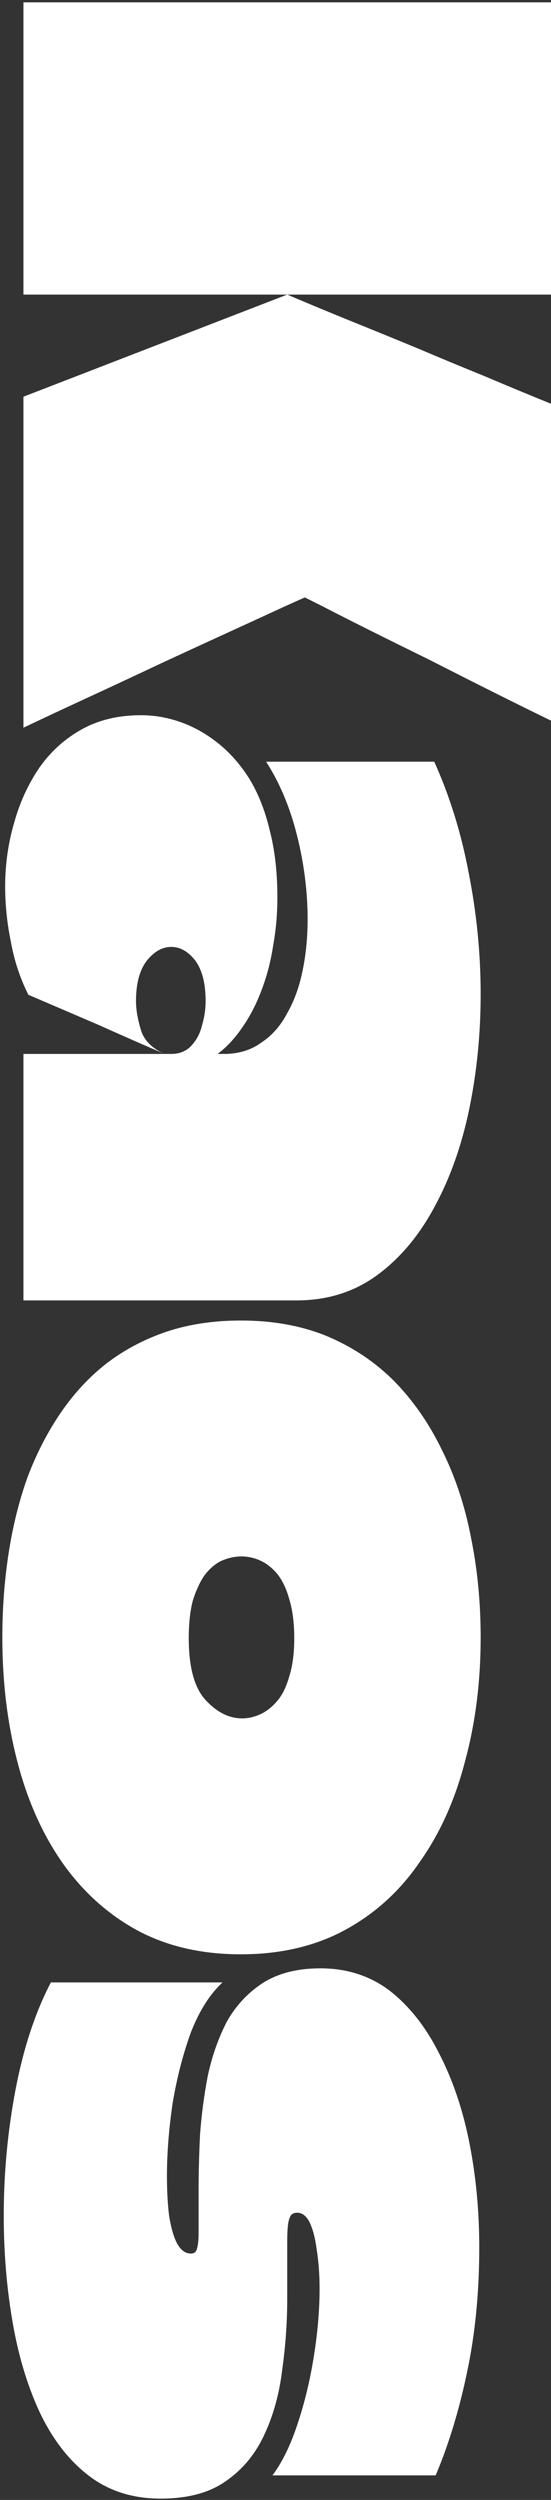 <svg width="188" height="852" viewBox="0 0 188 852" fill="none" xmlns="http://www.w3.org/2000/svg">
<rect x="0" y="0" width="188" height="852" fill="#333333" stroke="none"/>
<path d="M8 135.2L98 100.4C105.52 103.6 113.04 106.72 120.56 109.76C128.08 112.8 135.52 115.84 142.88 118.88C150.4 122.08 157.92 125.2 165.44 128.24C172.96 131.44 180.48 134.56 188 137.6V245.6C182.4 242.88 175.92 239.68 168.56 236C161.2 232.32 153.76 228.56 146.24 224.72C138.72 221.04 131.76 217.6 125.36 214.4C118.96 211.2 113.76 208.56 109.76 206.48C105.92 204.56 104 203.6 104 203.6C104 203.6 101.68 204.64 97.04 206.72C92.56 208.8 86.64 211.52 79.28 214.88C71.92 218.24 63.92 221.92 55.28 225.92C46.8 229.92 38.4 233.84 30.08 237.68C21.76 241.52 14.4 244.96 8 248V135.2ZM8 0.8C19.68 0.8 31.36 0.8 43.04 0.8C54.88 0.8 66.64 0.8 78.32 0.8C90 0.8 101.68 0.8 113.36 0.8C125.2 0.8 136.96 0.8 148.64 0.8C155.2 0.8 161.76 0.8 168.32 0.8C174.88 0.8 181.44 0.8 188 0.8V100.4C180.64 100.4 173.28 100.4 165.92 100.4C158.56 100.4 151.2 100.4 143.84 100.4C136.48 100.4 129.12 100.4 121.76 100.4C114.4 100.4 107.04 100.4 99.68 100.4C99.52 100.4 99.28 100.4 98.96 100.4C98.64 100.4 98.32 100.4 98 100.4C97.84 100.4 97.68 100.4 97.52 100.4C97.36 100.4 97.12 100.4 96.8 100.4C96.64 100.4 96.48 100.4 96.32 100.4C81.6 100.4 66.88 100.4 52.16 100.4C37.44 100.4 22.72 100.4 8 100.4V0.8Z" fill="white"/>
<path d="M148.16 259.591C153.44 271.271 157.36 283.911 159.92 297.511C162.64 311.271 164 325.031 164 338.791C164 352.231 162.72 365.191 160.16 377.671C157.6 390.151 153.68 401.271 148.4 411.031C143.12 420.951 136.56 428.791 128.72 434.551C120.88 440.311 111.68 443.191 101.12 443.191C85.6 443.191 70.08 443.191 54.56 443.191C39.04 443.191 23.52 443.191 8 443.191C8 437.591 8 431.991 8 426.391C8 420.791 8 415.191 8 409.591C8 403.991 8 398.391 8 392.791C8 387.191 8 381.591 8 375.991C8 370.391 8 364.791 8 359.191C16.48 359.191 24.88 359.191 33.2 359.191C41.68 359.191 50.08 359.191 58.4 359.191C61.28 359.191 63.6 358.231 65.36 356.311C67.12 354.391 68.32 352.071 68.96 349.351C69.76 346.631 70.16 343.911 70.16 341.191C70.16 335.111 68.96 330.471 66.56 327.271C64.16 324.231 61.44 322.711 58.4 322.711C55.36 322.711 52.56 324.311 50 327.511C47.6 330.711 46.4 335.271 46.4 341.191C46.4 344.071 46.96 347.351 48.08 351.031C49.2 354.711 52.08 357.511 56.72 359.431C48.88 356.071 41.04 352.631 33.2 349.111C25.36 345.751 17.52 342.391 9.68 339.031C6.8 333.271 4.8 327.191 3.68 320.791C2.4 314.551 1.76 308.311 1.76 302.071C1.76 294.551 2.8 287.271 4.88 280.231C6.8 273.351 9.68 267.111 13.52 261.511C17.36 256.071 22.16 251.751 27.92 248.551C33.68 245.351 40.4 243.751 48.08 243.751C52.72 243.751 57.28 244.551 61.76 246.151C66.24 247.751 70.48 250.151 74.48 253.351C78.48 256.551 82 260.551 85.04 265.351C88.08 270.311 90.4 276.151 92 282.871C93.76 289.591 94.64 297.271 94.64 305.911C94.64 311.511 94.16 316.951 93.2 322.231C92.4 327.511 91.12 332.471 89.36 337.111C87.6 341.911 85.44 346.151 82.88 349.831C80.32 353.671 77.44 356.791 74.24 359.191C74.56 359.191 74.8 359.191 74.96 359.191C75.28 359.191 75.52 359.191 75.68 359.191C76 359.191 76.24 359.191 76.4 359.191C81.36 359.191 85.6 357.911 89.12 355.351C92.8 352.951 95.76 349.591 98 345.271C100.4 341.111 102.16 336.231 103.28 330.631C104.4 325.191 104.96 319.431 104.96 313.351C104.96 303.911 103.76 294.391 101.36 284.791C98.96 275.191 95.44 266.791 90.8 259.591H148.16Z" fill="white"/>
<path d="M0.8 558.041C0.8 548.121 1.52 538.521 2.96 529.241C4.4 519.961 6.56 511.321 9.44 503.321C12.48 495.321 16.24 488.041 20.72 481.481C25.2 474.921 30.4 469.321 36.32 464.681C42.4 460.041 49.2 456.441 56.72 453.881C64.4 451.321 72.88 450.041 82.16 450.041C93.04 450.041 102.8 451.801 111.44 455.321C120.24 459.001 127.92 464.121 134.48 470.681C141.04 477.401 146.48 485.241 150.8 494.201C155.28 503.161 158.56 513.001 160.64 523.721C162.88 534.601 164 546.041 164 558.041C164 573.081 162.24 587.081 158.72 600.041C155.36 613.161 150.24 624.601 143.36 634.361C136.64 644.281 128.16 652.041 117.92 657.641C107.68 663.241 95.76 666.041 82.16 666.041C68.56 666.041 56.64 663.241 46.4 657.641C36.32 652.041 27.84 644.281 20.96 634.361C14.24 624.601 9.2 613.161 5.84 600.041C2.48 587.081 0.8 573.081 0.8 558.041ZM64.4 558.281C64.4 568.201 66.32 575.241 70.16 579.401C74 583.561 78.16 585.641 82.64 585.641C84.72 585.641 86.8 585.161 88.88 584.201C90.96 583.241 92.88 581.721 94.64 579.641C96.4 577.561 97.76 574.761 98.72 571.241C99.84 567.721 100.4 563.401 100.4 558.281C100.4 553.161 99.84 548.761 98.72 545.081C97.76 541.561 96.4 538.681 94.64 536.441C92.88 534.361 90.96 532.841 88.88 531.881C86.8 530.921 84.64 530.441 82.4 530.441C80.16 530.441 77.92 530.921 75.68 531.881C73.6 532.841 71.68 534.441 69.92 536.681C68.32 538.921 66.96 541.801 65.84 545.321C64.88 548.841 64.4 553.161 64.4 558.281Z" fill="white"/>
<path d="M109.28 670.822C118.4 670.822 126.32 673.382 133.04 678.502C139.76 683.782 145.36 690.902 149.84 699.862C154.48 708.822 157.92 718.982 160.16 730.342C162.4 741.702 163.52 753.542 163.52 765.862C163.52 781.062 162.16 795.142 159.44 808.102C156.72 821.222 153.12 833.062 148.64 843.622H92.96C96.32 839.142 99.2 833.222 101.6 825.862C104 818.662 105.84 810.982 107.12 802.822C108.4 794.822 109.04 787.222 109.04 780.022C109.04 775.222 108.72 770.822 108.08 766.822C107.6 762.982 106.8 759.862 105.68 757.462C104.56 755.222 103.12 754.102 101.36 754.102C100.4 754.102 99.68 754.422 99.2 755.062C98.72 755.862 98.4 756.982 98.24 758.422C98.08 759.862 98 761.702 98 763.942C98 767.622 98 770.902 98 773.782C98 776.662 98 779.862 98 783.382C98 791.382 97.44 799.382 96.32 807.382C95.36 815.542 93.36 822.902 90.32 829.462C87.28 836.182 82.88 841.542 77.12 845.542C71.52 849.542 64.08 851.542 54.8 851.542C45.04 851.542 36.72 848.822 29.84 843.382C23.12 838.102 17.6 830.822 13.28 821.542C9.12 812.422 6.08 802.102 4.16 790.582C2.24 779.222 1.28 767.382 1.28 755.062C1.28 740.502 2.64 726.102 5.36 711.862C8.08 697.782 12.08 685.702 17.36 675.622H75.92C71.6 679.622 68 685.302 65.12 692.662C62.4 700.182 60.32 708.262 58.88 716.902C57.6 725.702 56.96 733.942 56.96 741.622C56.96 746.582 57.2 751.062 57.68 755.062C58.32 759.062 59.2 762.182 60.32 764.422C61.6 766.822 63.2 768.022 65.12 768.022C65.92 768.022 66.48 767.782 66.8 767.302C67.12 766.822 67.36 766.022 67.52 764.902C67.68 763.942 67.76 762.582 67.76 760.822C67.76 758.422 67.76 755.942 67.76 753.382C67.76 750.822 67.76 748.502 67.76 746.422C67.76 740.822 67.92 734.582 68.24 727.702C68.72 720.982 69.6 714.262 70.88 707.542C72.32 700.822 74.48 694.662 77.36 689.062C80.4 683.622 84.48 679.222 89.6 675.862C94.88 672.502 101.44 670.822 109.28 670.822Z" fill="white"/>
</svg>
